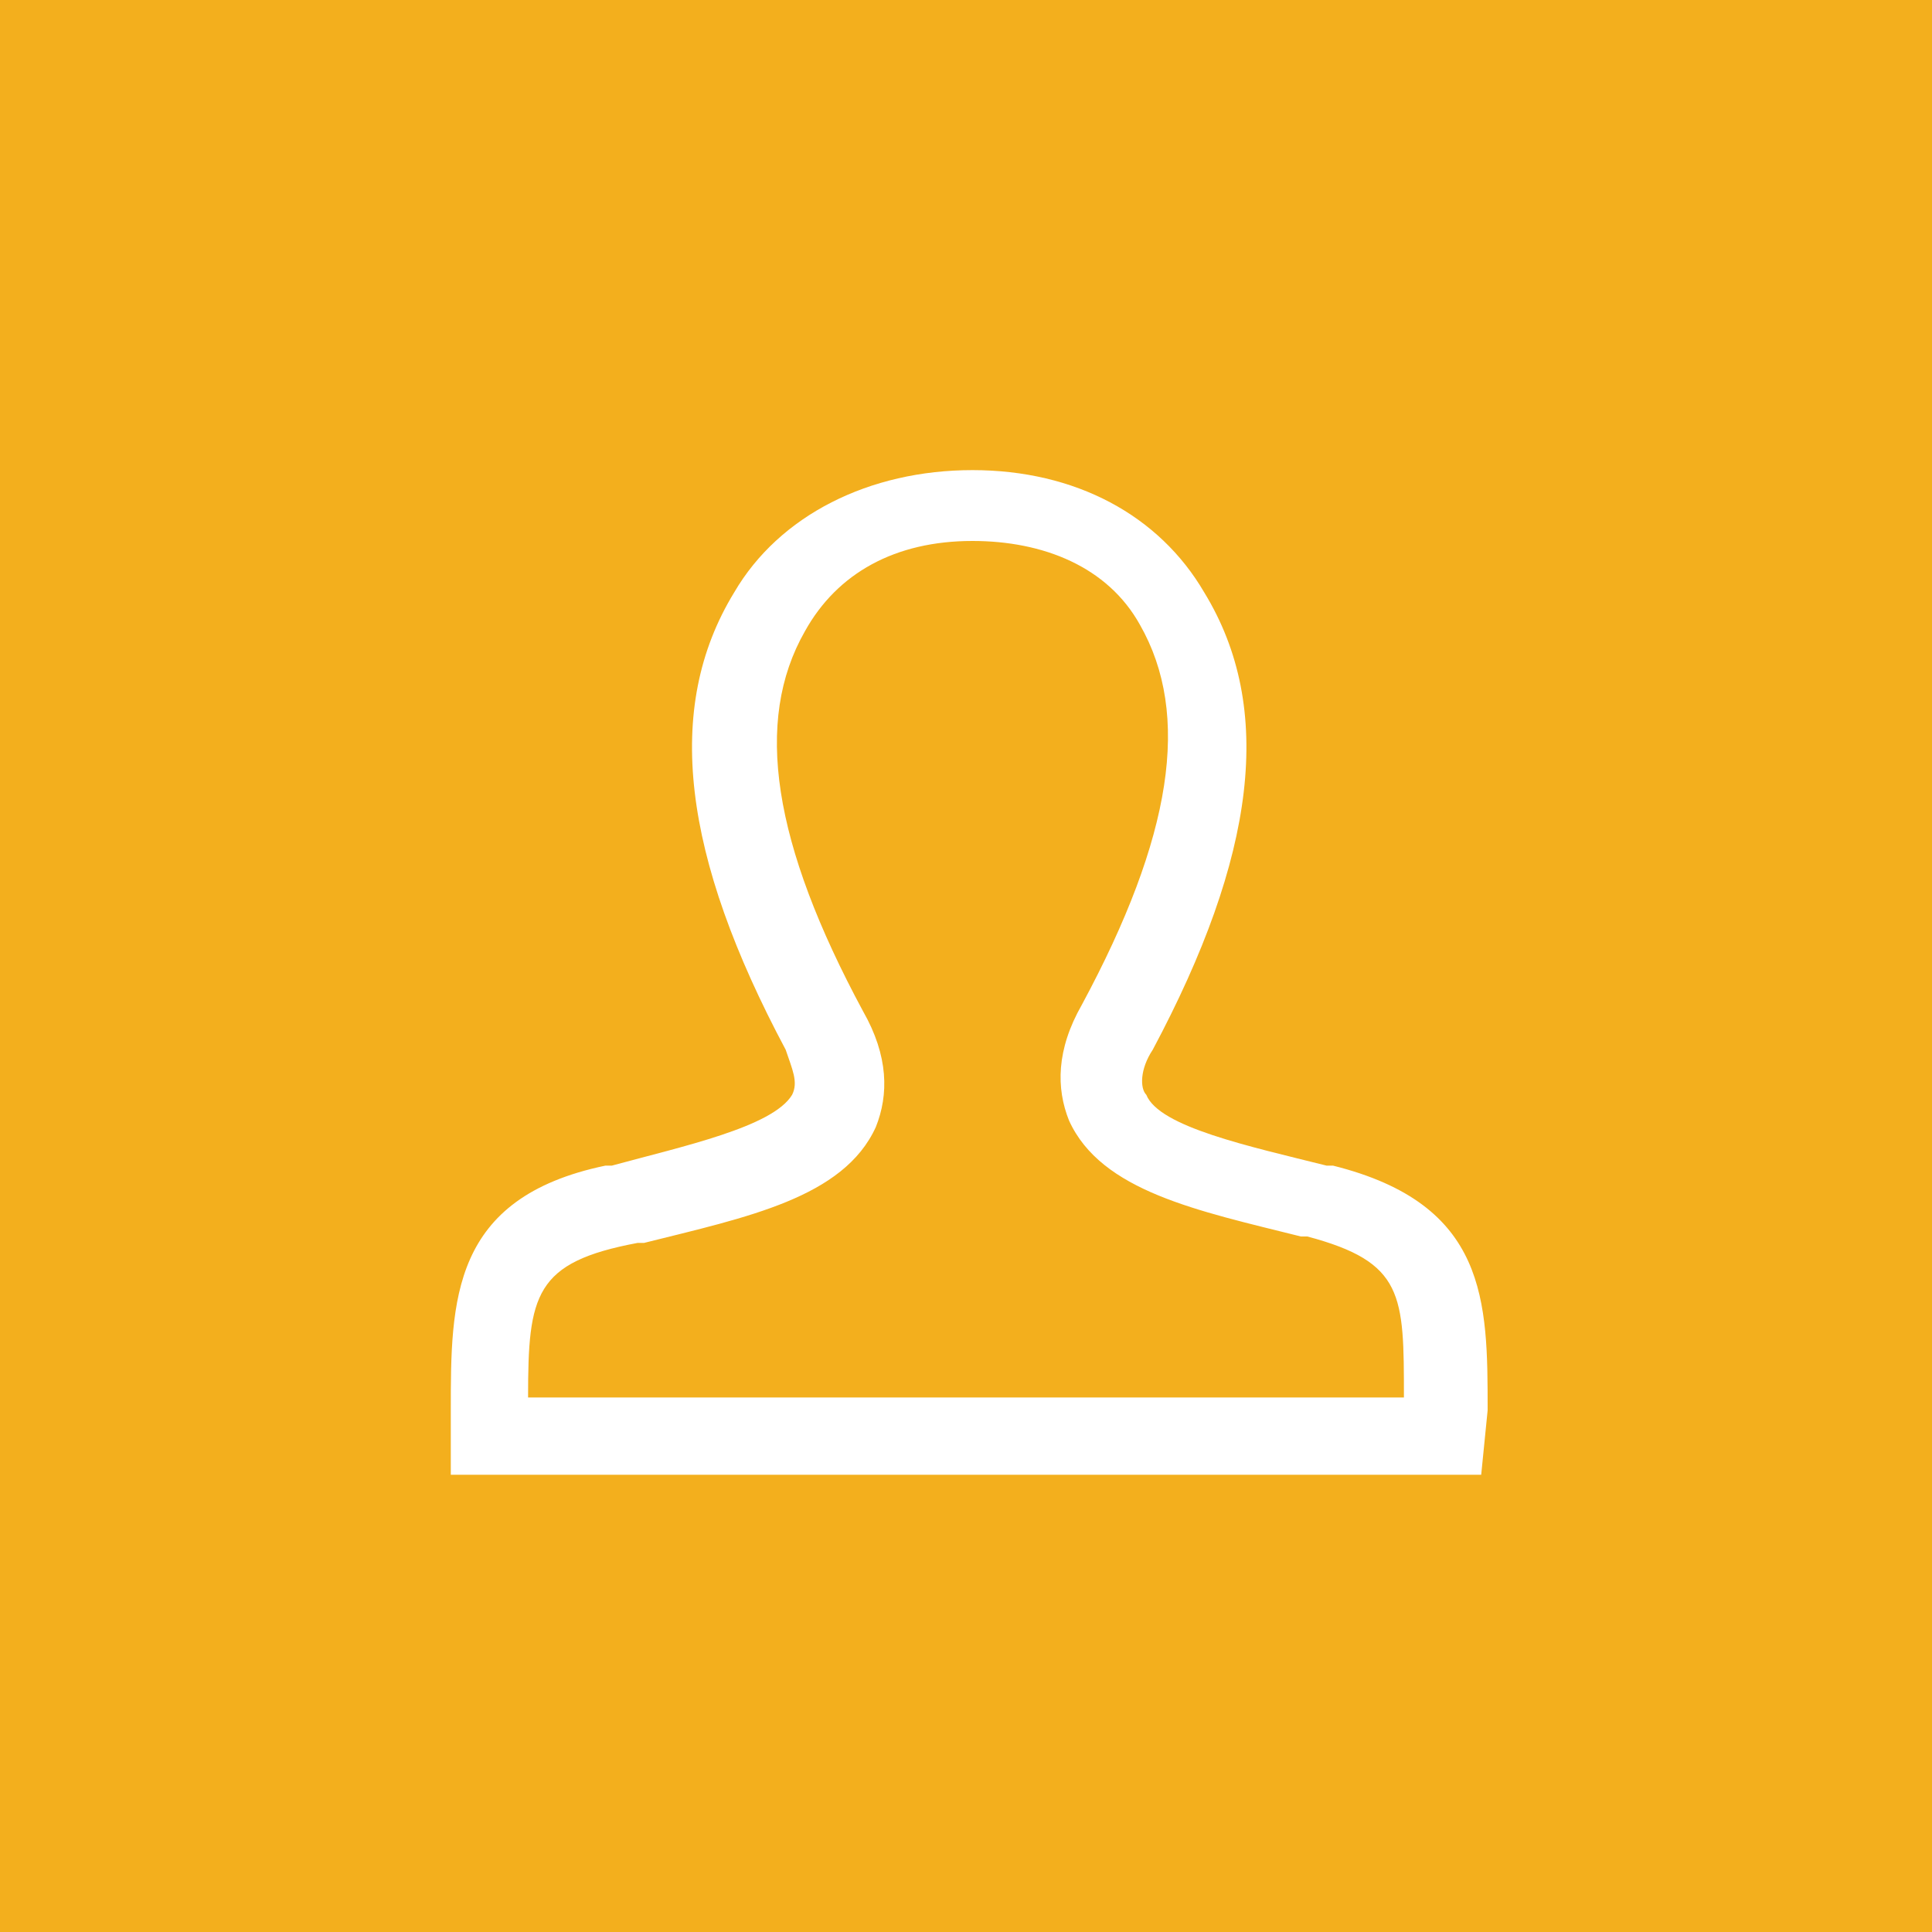 <?xml version="1.0" encoding="utf-8"?>
<!-- Generator: Adobe Illustrator 19.2.1, SVG Export Plug-In . SVG Version: 6.00 Build 0)  -->
<svg version="1.1" id="Слой_1" xmlns="http://www.w3.org/2000/svg" xmlns:xlink="http://www.w3.org/1999/xlink" x="0px" y="0px"
	 viewBox="0 0 30 30" style="enable-background:new 0 0 30 30;" xml:space="preserve">
<style type="text/css">
	.st0{fill:#F3AF1D;}
	.st1{fill:#FFFFFF;}
</style>
<rect class="st0" width="30" height="30"/>
<g>
	<g>
		<path class="st1" d="M23,22.9H7v-1c0-1.7,0-3.3,2.4-3.8h0.1c1.1-0.3,2.5-0.6,2.8-1.1c0.1-0.2,0-0.4-0.1-0.7
			c-1.6-3-1.9-5.3-0.8-7.1c0.7-1.2,2.1-1.9,3.7-1.9c1.6,0,2.9,0.7,3.6,1.9c1.1,1.8,0.8,4.1-0.8,7.1c-0.2,0.3-0.2,0.6-0.1,0.7
			c0.2,0.5,1.6,0.8,2.8,1.1h0.1c2.4,0.6,2.4,2.1,2.4,3.8L23,22.9z M8.2,21.7h13.6c0-1.6,0-2.1-1.5-2.5h-0.1
			c-1.6-0.4-3.1-0.7-3.6-1.8c-0.2-0.5-0.2-1.1,0.2-1.8c1.4-2.6,1.7-4.5,0.9-5.9c-0.5-0.9-1.5-1.3-2.6-1.3c-1.2,0-2.1,0.5-2.6,1.4
			c-0.8,1.4-0.5,3.3,0.9,5.9c0.4,0.7,0.4,1.3,0.2,1.8c-0.5,1.1-2,1.4-3.6,1.8H9.9C8.3,19.6,8.2,20.1,8.2,21.7z"/>
	</g>
</g>
</svg>
